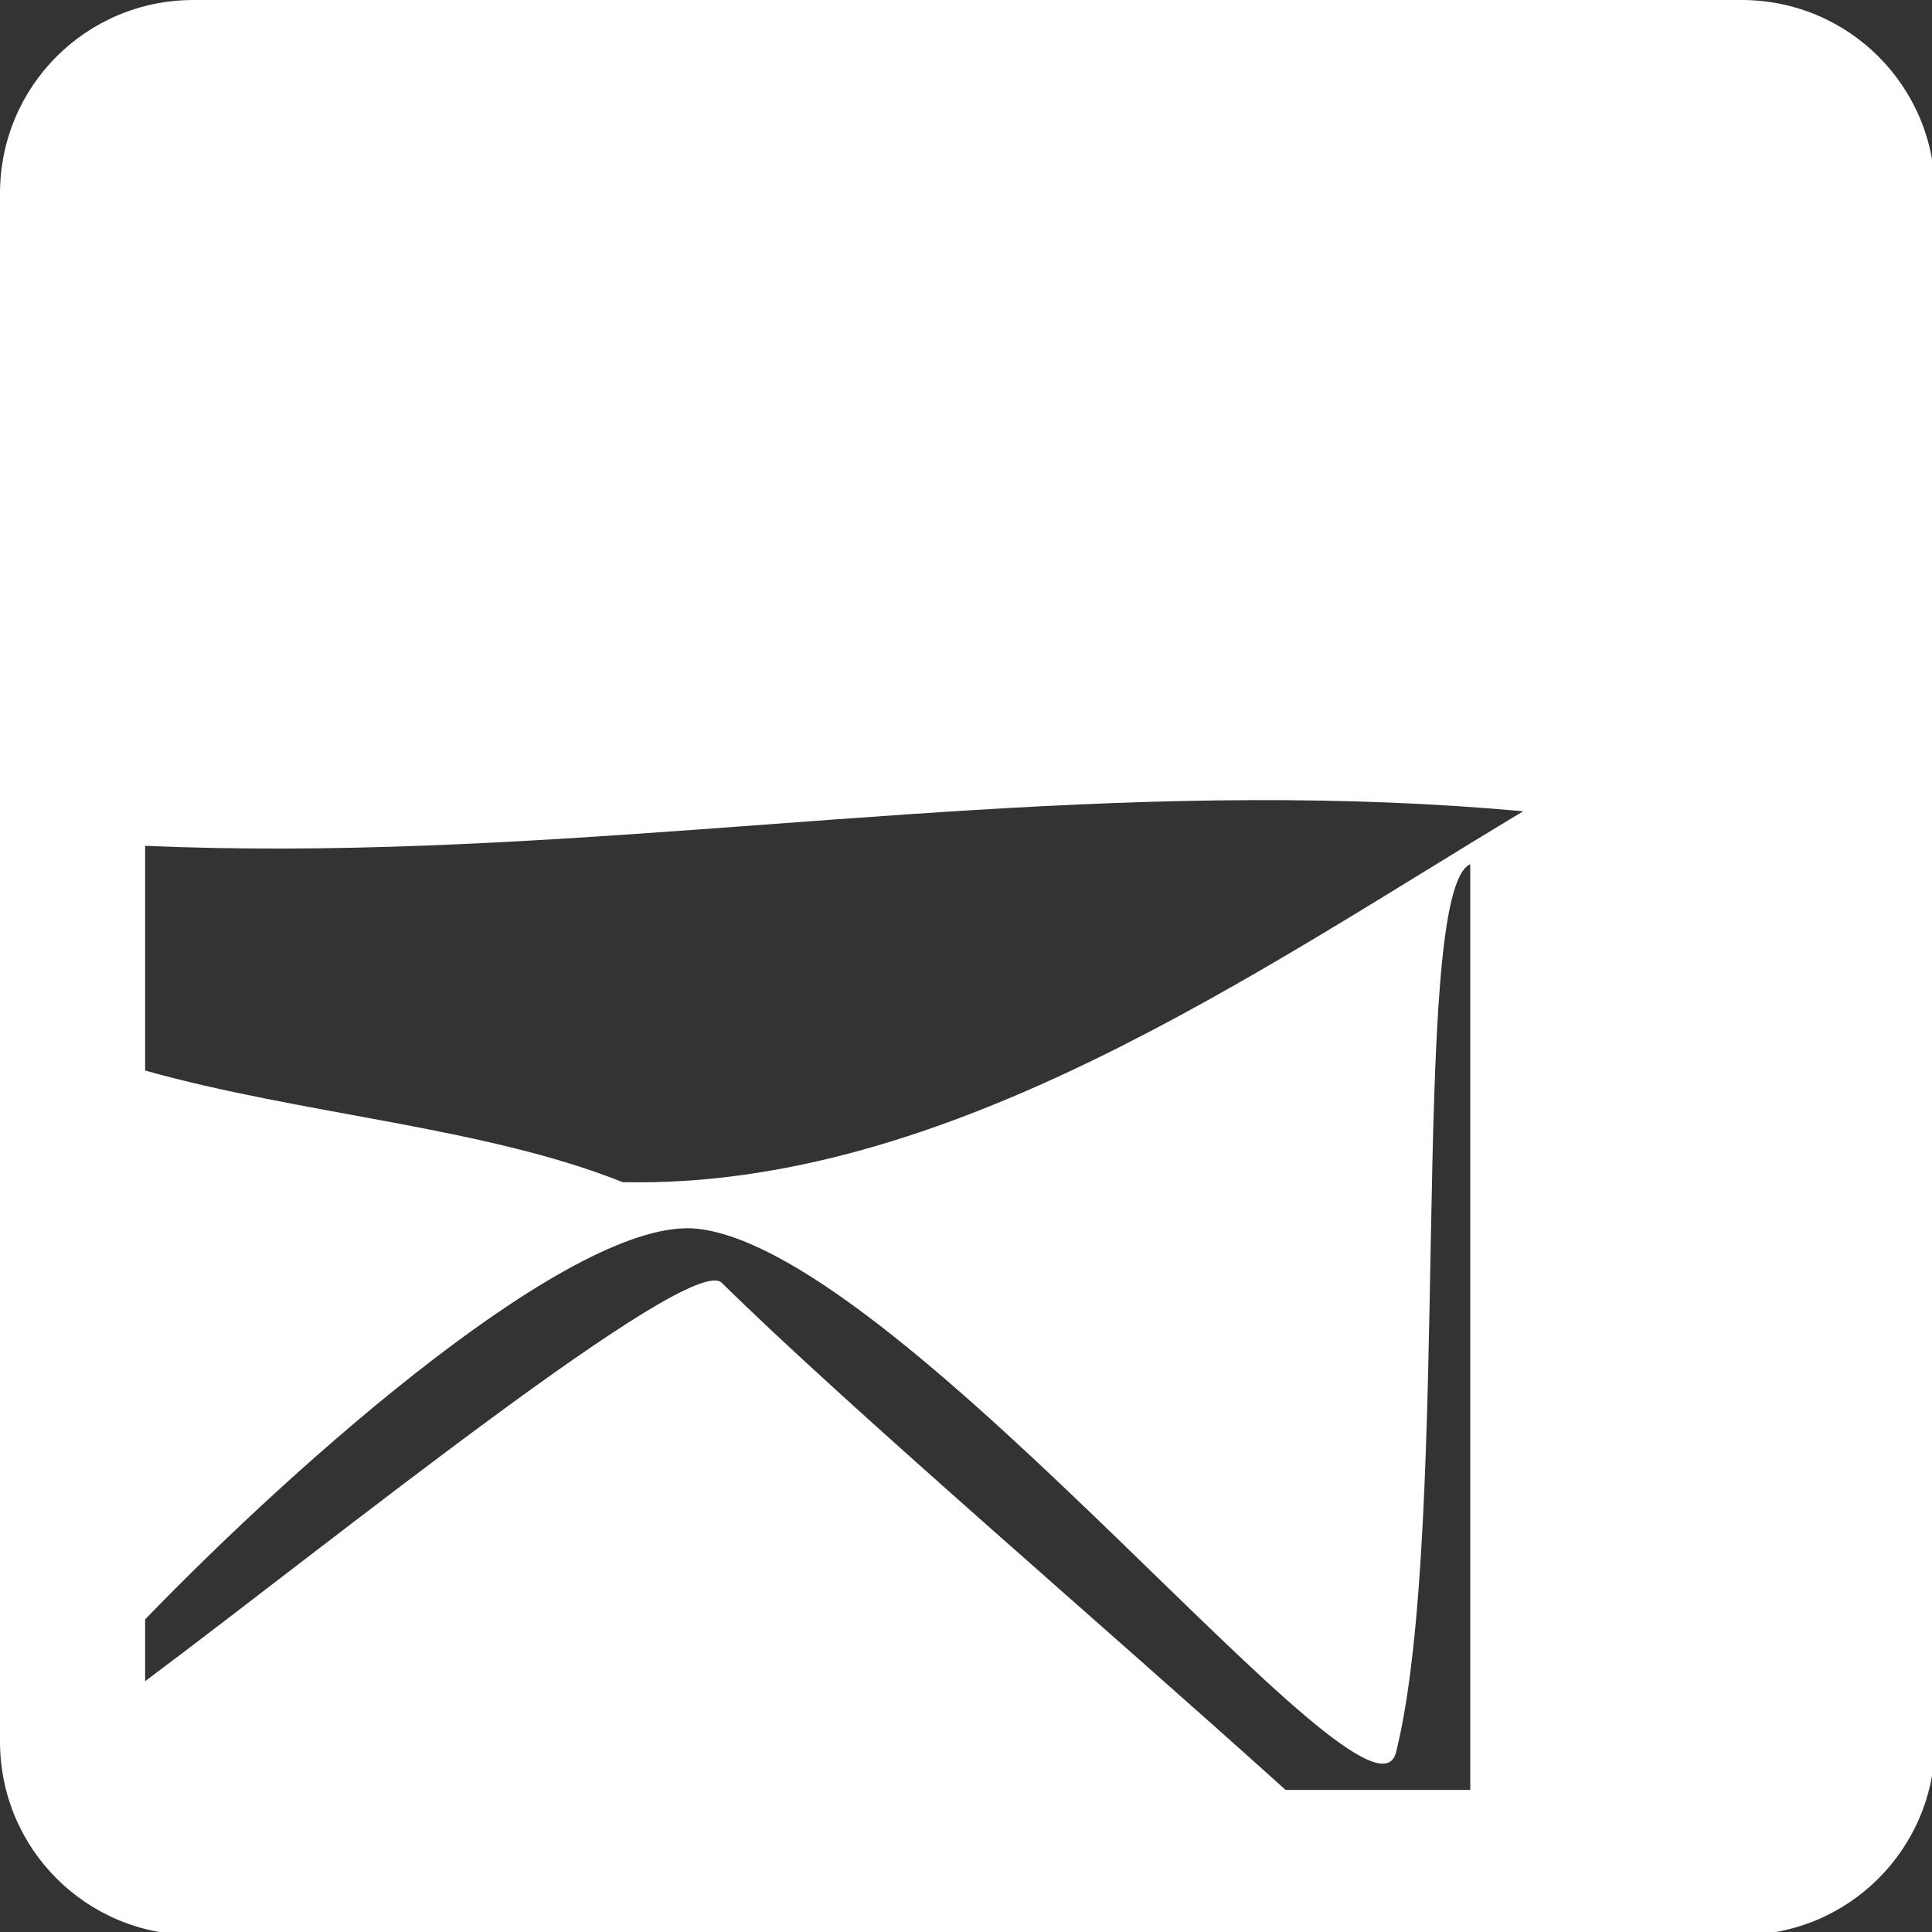 <?xml version="1.0" encoding="UTF-8" standalone="no"?>
<!-- Created with Inkscape (http://www.inkscape.org/) -->

<svg
   xmlns:dc="http://purl.org/dc/elements/1.1/"
   xmlns:cc="http://creativecommons.org/ns#"
   xmlns:rdf="http://www.w3.org/1999/02/22-rdf-syntax-ns#"
   xmlns:svg="http://www.w3.org/2000/svg"
   xmlns="http://www.w3.org/2000/svg"
   xmlns:sodipodi="http://sodipodi.sourceforge.net/DTD/sodipodi-0.dtd"
   xmlns:inkscape="http://www.inkscape.org/namespaces/inkscape"
   width="200"
   height="200"
   viewBox="0 0 52.917 52.917"
   version="1.1"
   id="svg8"
   inkscape:version="0.92.2 2405546, 2018-03-11"
   sodipodi:docname="newsletter.svg">
  <rect x="0" y="0" width="52.917" height="52.917" fill="#333333" stroke="none"/>
  <defs
     id="defs2" />
  <sodipodi:namedview
     id="base"
     pagecolor="#ffffff"
     bordercolor="#666666"
     borderopacity="1.0"
     inkscape:pageopacity="0.0"
     inkscape:pageshadow="2"
     inkscape:zoom="2.9505135"
     inkscape:cx="91.003896"
     inkscape:cy="84.443681"
     inkscape:document-units="mm"
     inkscape:current-layer="layer1"
     showgrid="false"
     units="px"
     inkscape:pagecheckerboard="true"
     borderlayer="true"
     inkscape:window-width="1280"
     inkscape:window-height="971"
     inkscape:window-x="0"
     inkscape:window-y="0"
     inkscape:window-maximized="1">
    <inkscape:grid
       type="xygrid"
       id="grid815" />
  </sodipodi:namedview>
  <g
     inkscape:label="Livello 1"
     inkscape:groupmode="layer"
     id="layer1"
     transform="translate(0,-244.083)">
    <path
       style="opacity:1;fill:#ffffff;fill-opacity:1;fill-rule:nonzero;stroke:none;stroke-width:0;stroke-linecap:butt;stroke-linejoin:round;stroke-miterlimit:4;stroke-dasharray:none;stroke-dashoffset:0;stroke-opacity:1"
       d="M 20 0 C 8.92 0 0 8.92 0 20 L 0 180 C 2.3684758e-15 191.08 8.92 200 20 200 L 180 200 C 191.08 200 200 191.08 200 180 L 200 20 C 200 8.92 191.08 0 180 0 L 20 0 z M 129.562 82.699 C 138.749 82.673 148.027 82.994 157.439 83.85 C 130.059 100.278 97.896 122.954 64.346 122.182 C 50.037 116.458 31.248 115.214 15 110.648 L 15 87.422 C 53.645 89.096 90.785 82.809 129.562 82.699 z M 151.963 89.324 L 151.963 185 L 132.875 185 C 114.457 168.381 87.525 145.323 74.604 132.59 C 71.341 129.375 34.134 159.472 15 173.762 L 15 167.373 C 30.929 150.897 59.561 125.557 72.143 127.008 C 93.808 129.506 141.7 191.547 144.297 181.1 C 150.175 157.452 145.475 92.137 151.963 89.324 z "
       transform="matrix(0.265,0,0,0.265,0,244.083)"
       id="rect817" />
  </g>
</svg>
